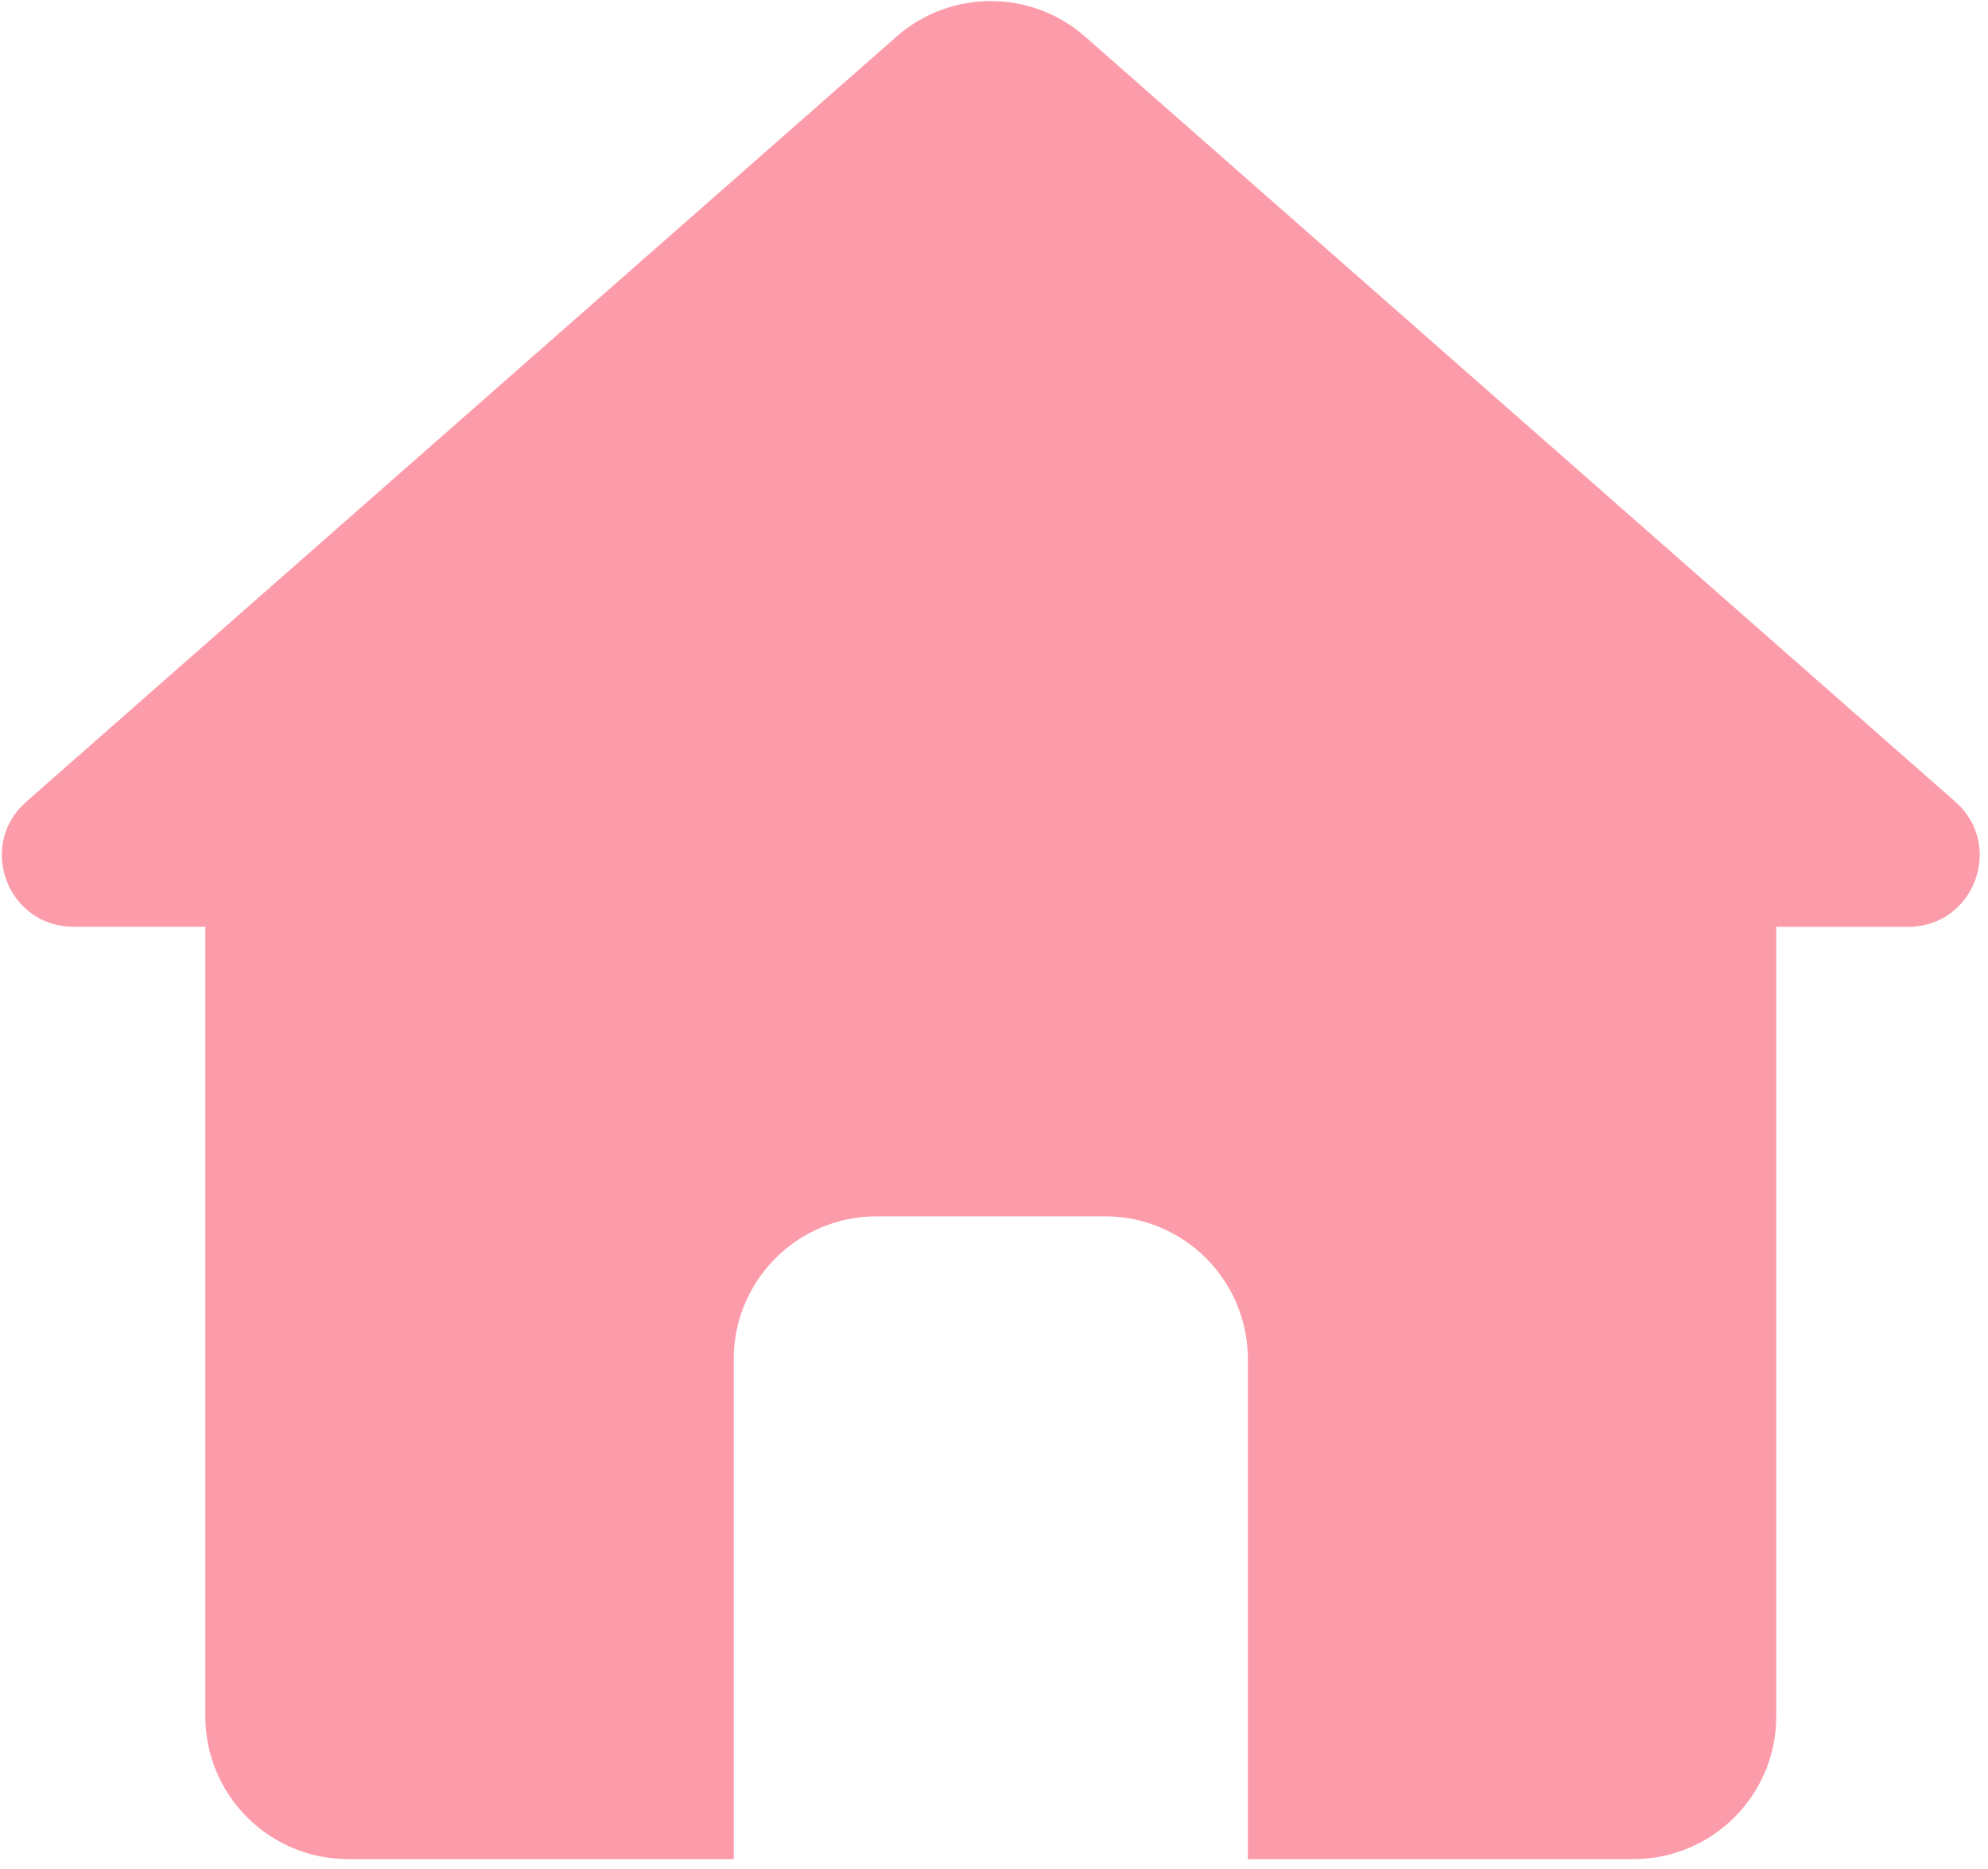 <?xml version="1.0" encoding="UTF-8"?>
<svg width="200px" height="188px" viewBox="0 0 200 188" version="1.1" xmlns="http://www.w3.org/2000/svg" xmlns:xlink="http://www.w3.org/1999/xlink">
    <title>Icons/Home</title>
    <g id="Icons/Home" stroke="none" stroke-width="1" fill="none" fill-rule="evenodd">
        <g id="编组" fill="#FC9CAA" fill-rule="nonzero">
            <path d="M196.716,80.648 L109.162,3.684 C103.737,-1.084 95.616,-1.084 90.192,3.684 L2.638,80.648 C-2.339,85.019 0.757,93.22 7.381,93.22 L20.654,93.22 L20.654,172.638 C20.654,180.573 27.086,187.006 35.022,187.006 L73.815,187.006 L73.815,136.719 C73.815,128.784 80.247,122.351 88.182,122.351 L111.171,122.351 C119.106,122.351 125.539,128.784 125.539,136.719 L125.539,187.006 L164.332,187.006 C172.267,187.006 178.7,180.573 178.7,172.638 L178.7,93.227 L191.972,93.227 C198.597,93.227 201.69,85.019 196.716,80.648 Z" id="路径"></path>
        </g>
    </g>
</svg>